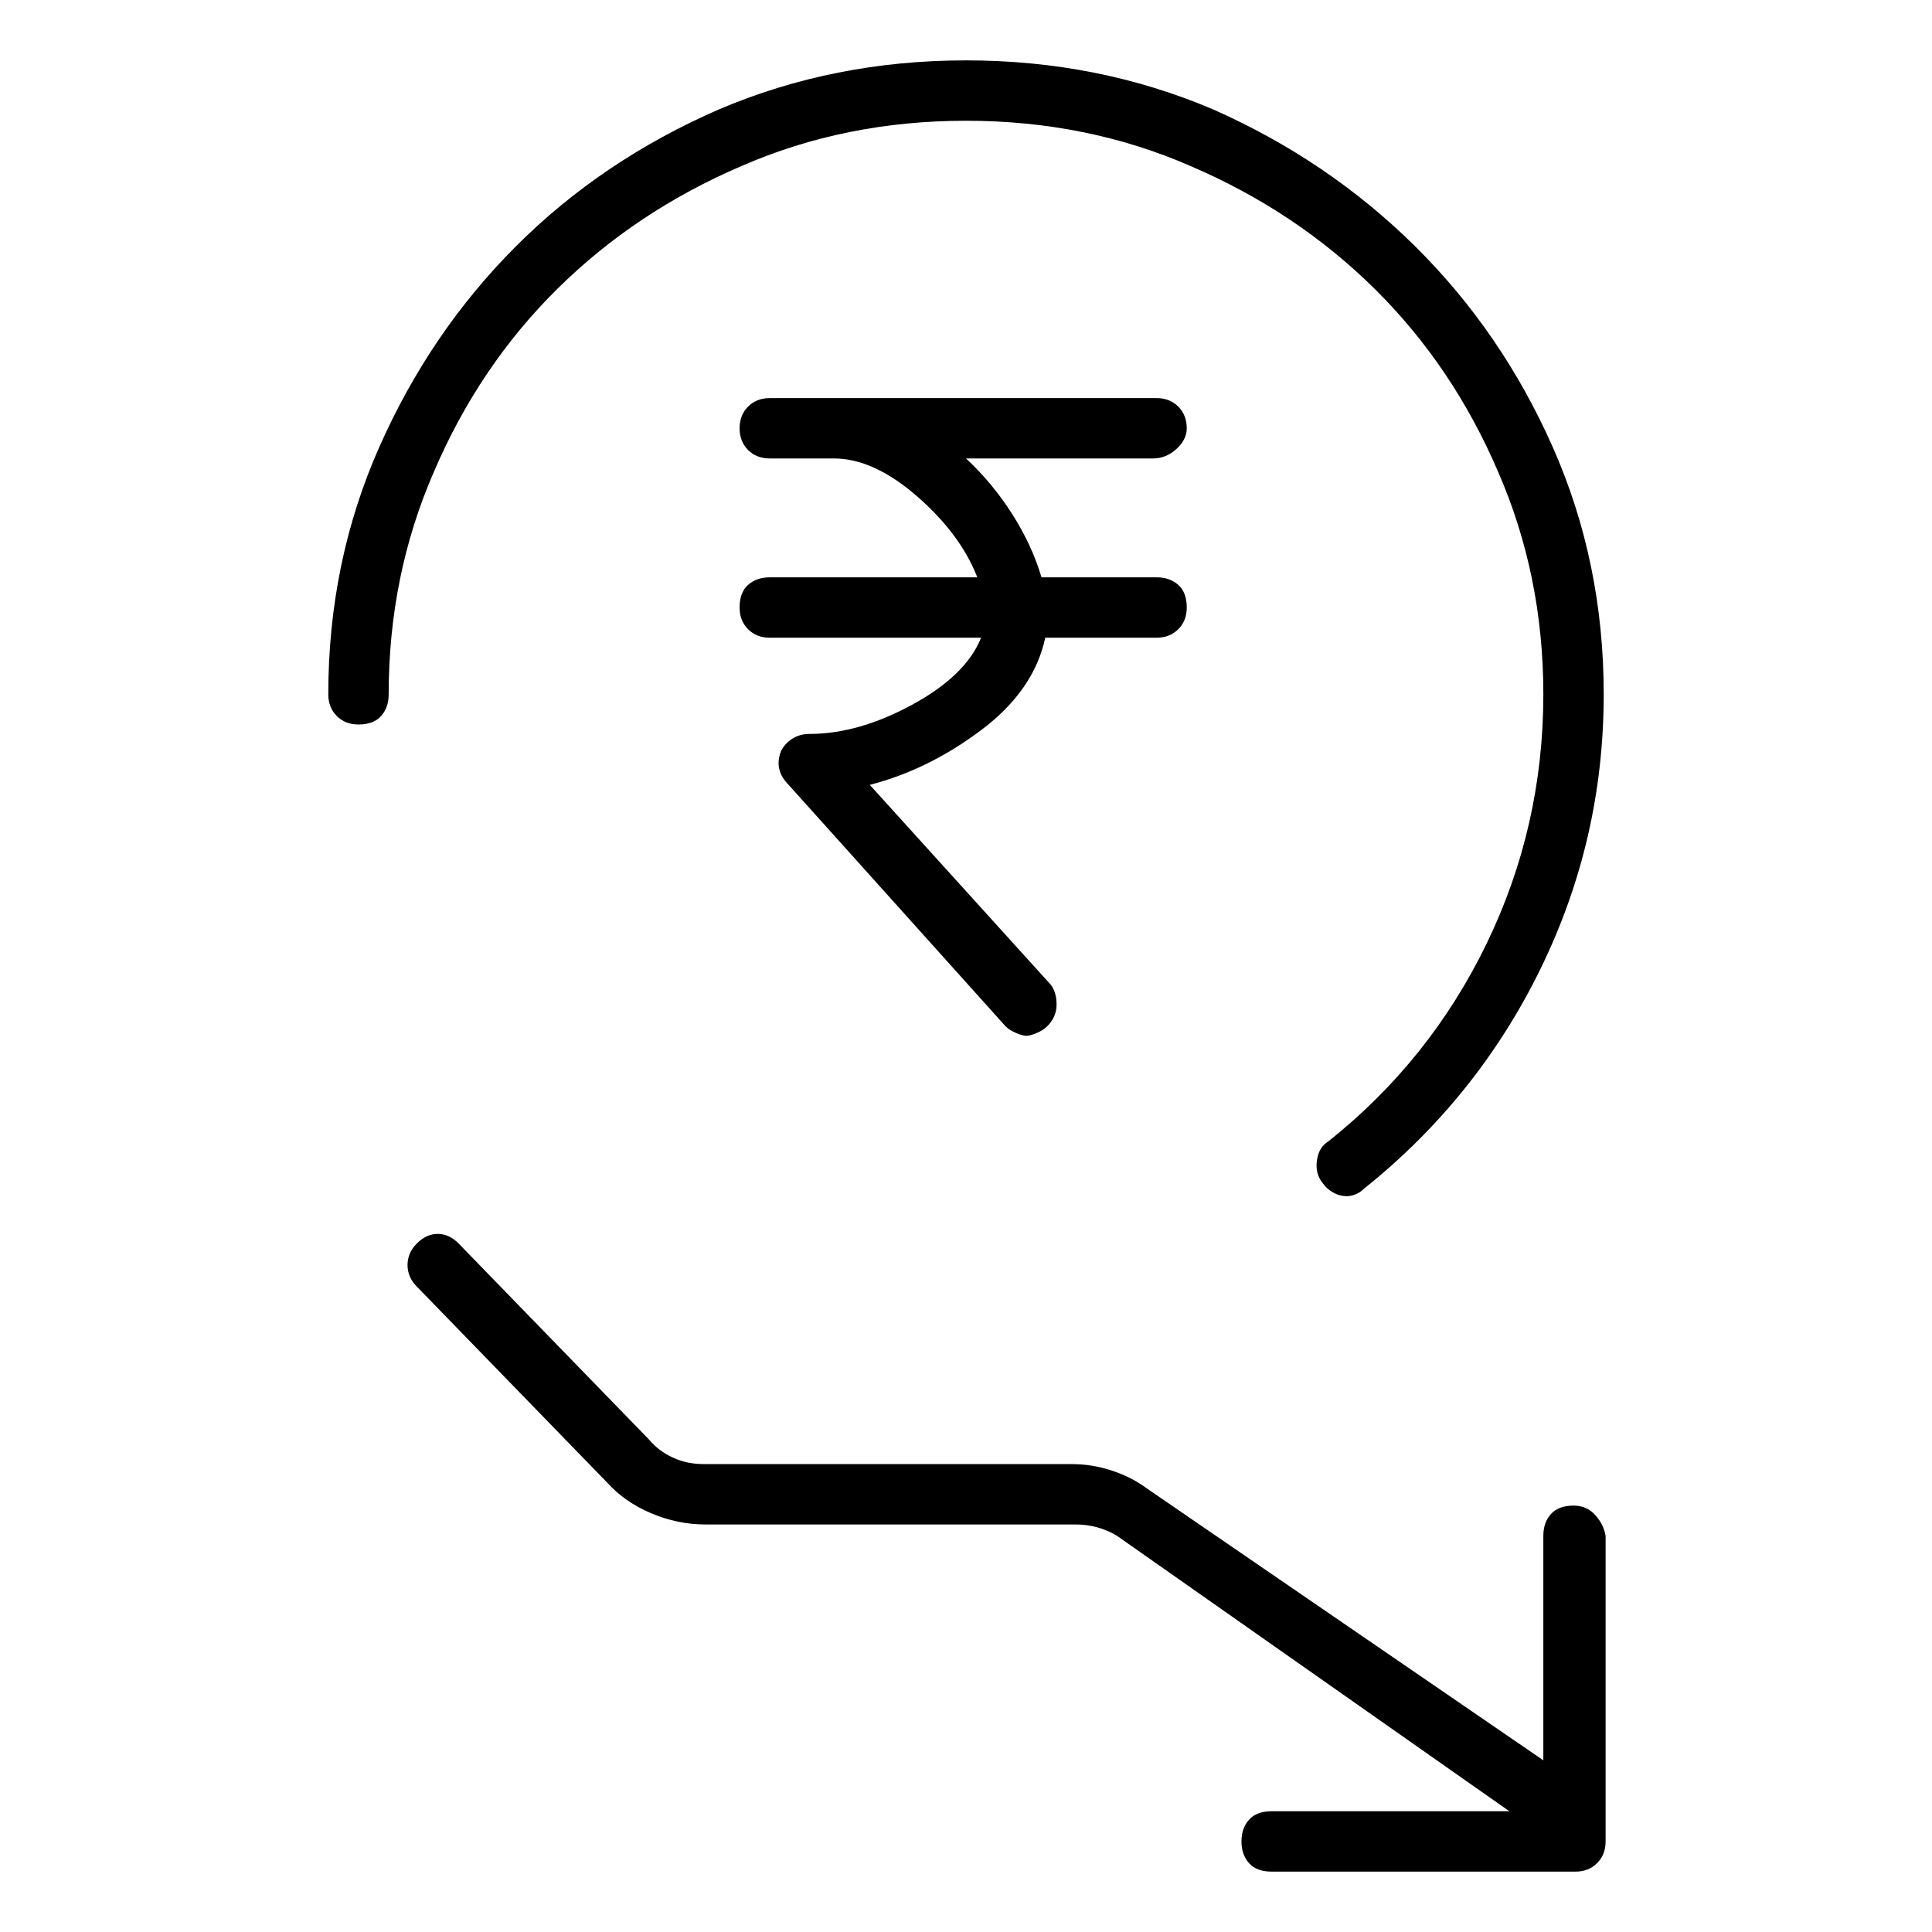 <svg viewBox="0 0 1024 1024" xmlns="http://www.w3.org/2000/svg">
  <path transform="scale(1, -1) translate(0, -960)" fill="currentColor" d="M629 733q0 7 -4.5 11.5t-11.5 4.5h-205q-7 0 -11.5 -4.5t-4.5 -11.5t4.5 -11.5t11.5 -4.5h34q21 0 44 -20t32 -43h-110q-7 0 -11.5 -4t-4.5 -12q0 -7 4.5 -11.5t11.5 -4.5h112q-8 -20 -36.5 -35.5t-54.5 -15.5q-5 0 -9 -2.5t-6 -6.5q-2 -5 -1 -9.5t5 -8.5l115 -128 q2 -2 5.5 -3.5t5.5 -1.5t5.5 1.5t5.5 3.5q5 5 5 11.5t-3 10.5l-96 106q31 8 59 29t34 49h59q7 0 11.5 4.5t4.5 11.5q0 8 -4.5 12t-11.5 4h-61q-5 17 -15.5 33.5t-24.5 29.5h99q7 0 12.5 5t5.5 11v0zM512 896q64 0 119 -24q56 -24 97.5 -65t65.5 -97q24 -55 24 -118 q0 -70 -30 -132t-84 -105q-5 -3 -6 -10t3 -12q2 -3 5.5 -5t7.5 -2q2 0 4.5 1t4.5 3q60 48 93.5 116.5t33.5 145.5q0 70 -27 131t-73 106.5t-107 72.5q-61 26 -131 26t-131 -26q-62 -27 -107.5 -72.5t-72.5 -106.5t-27 -131q0 -7 4.5 -11.5t11.5 -4.5q8 0 12 4.5t4 11.5 q0 63 24 118q24 56 65.5 97t97.5 65q55 24 119 24v0zM834 162q-8 0 -12 -4.5t-4 -11.5v-119l-210 144q-8 6 -18.5 9.5t-21.5 3.5h-195q-9 0 -16.5 3.5t-12.5 9.5l-101 104q-5 5 -11 5t-11 -5t-5 -11.5t5 -11.5l101 -104q9 -10 23 -16t29 -6h196q6 0 11.5 -1.5t10.5 -4.5 l208 -146h-126q-8 0 -12 -4.5t-4 -11.5t4 -11.5t12 -4.5h161q7 0 11.5 4.5t4.5 11.5v162q-1 6 -5.5 11t-11.5 5v0z" />
</svg>
